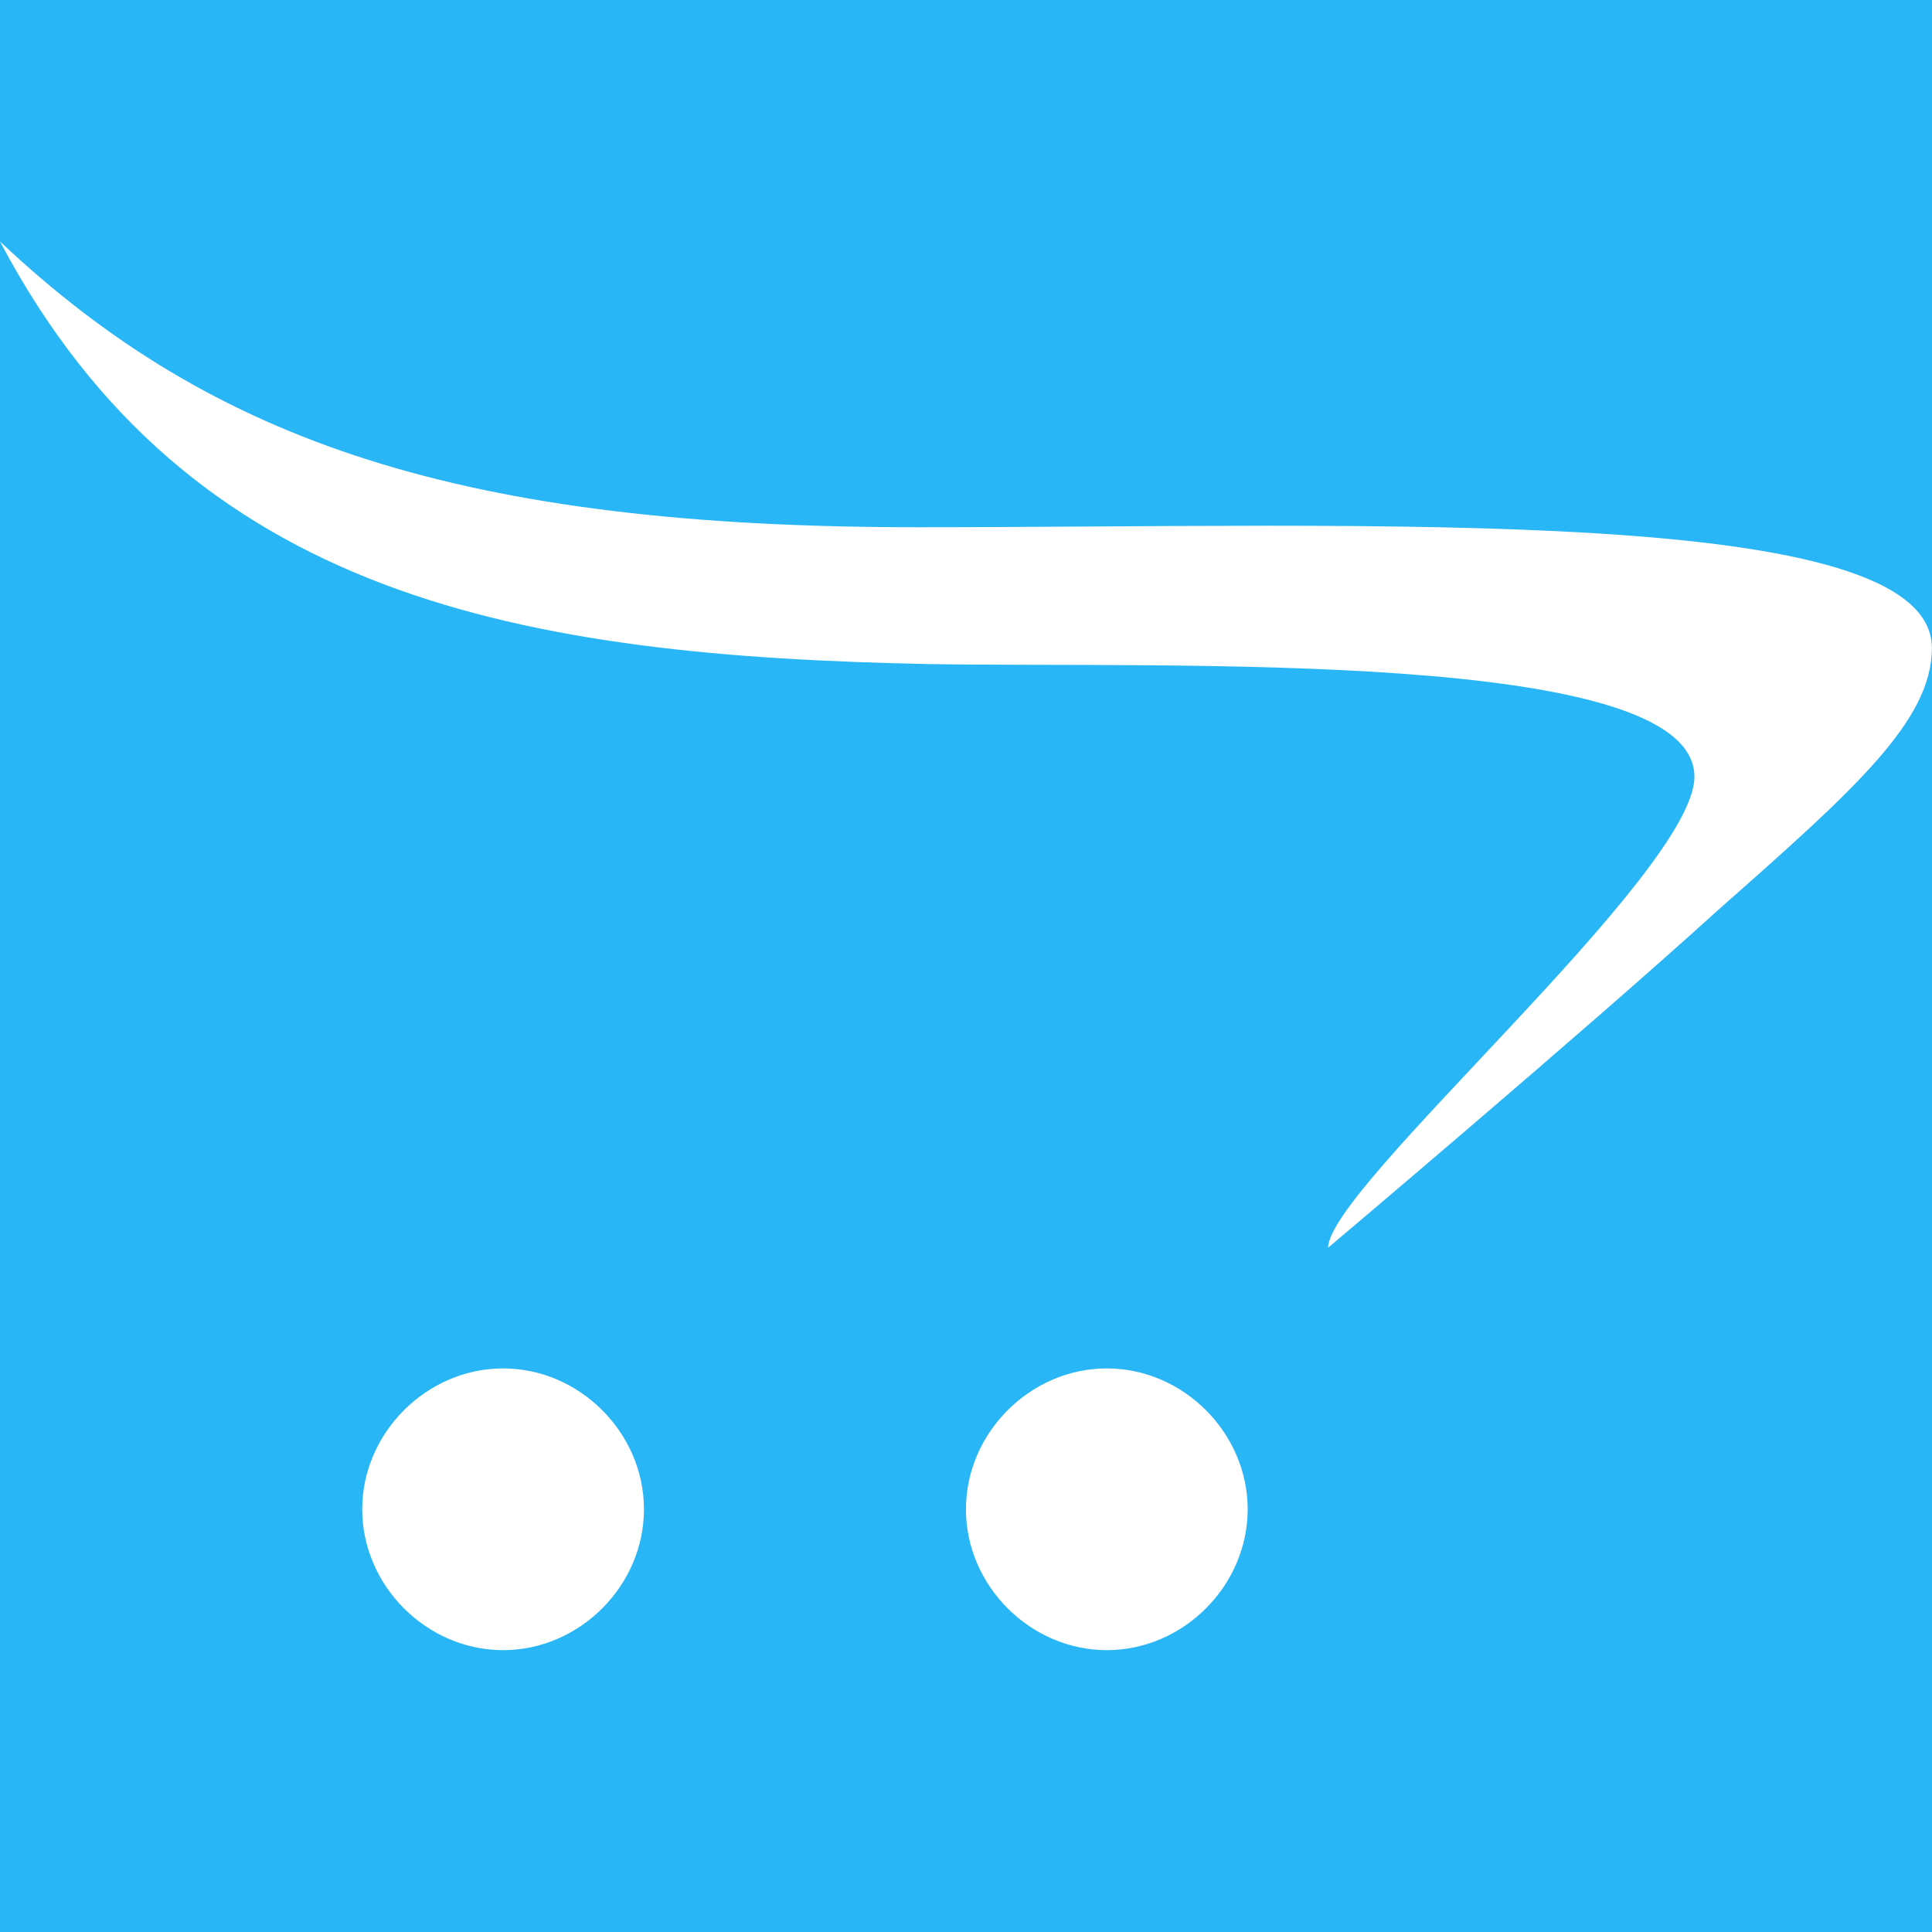 <svg xmlns="http://www.w3.org/2000/svg" xmlns:xlink="http://www.w3.org/1999/xlink" viewBox="0,0,256,256" width="480px" height="480px" fill-rule="nonzero"><g fill="#29b6f6" fill-rule="nonzero" stroke="none" stroke-width="1" stroke-linecap="butt" stroke-linejoin="miter" stroke-miterlimit="10" stroke-dasharray="" stroke-dashoffset="0" font-family="none" font-weight="none" font-size="none" text-anchor="none" style="mix-blend-mode: normal"><path d="M0,256v-256h256v256z" id="bgRectangle"></path></g><g fill="#ffffff" fill-rule="nonzero" stroke="none" stroke-width="1" stroke-linecap="butt" stroke-linejoin="miter" stroke-miterlimit="10" stroke-dasharray="" stroke-dashoffset="0" font-family="none" font-weight="none" font-size="none" text-anchor="none" style="mix-blend-mode: normal"><g transform="scale(5.333,5.333)"><path d="M27.5,34c1.9,0 3.5,1.6 3.5,3.5c0,1.9 -1.6,3.5 -3.5,3.5c-1.9,0 -3.5,-1.6 -3.5,-3.5c0,-1.9 1.6,-3.5 3.5,-3.5zM12.5,34c1.9,0 3.5,1.6 3.5,3.5c0,1.9 -1.6,3.5 -3.5,3.5c-1.9,0 -3.5,-1.6 -3.5,-3.5c0,-1.9 1.6,-3.5 3.5,-3.5zM0,6c5.3,5 11.5,7.1 22.8,7.1c11.3,0 25.2,-0.6 25.2,3c0,1.8 -1.9,3.5 -5.3,6.5c-3.3,3 -9.7,8.4 -9.7,8.4c0,-1.5 9.1,-9.3 9.1,-11.7c0,-3.2 -13.1,-2.7 -19,-2.8c-10.1,-0.2 -18.4,-1.6 -23.1,-10.5z"></path></g></g></svg>